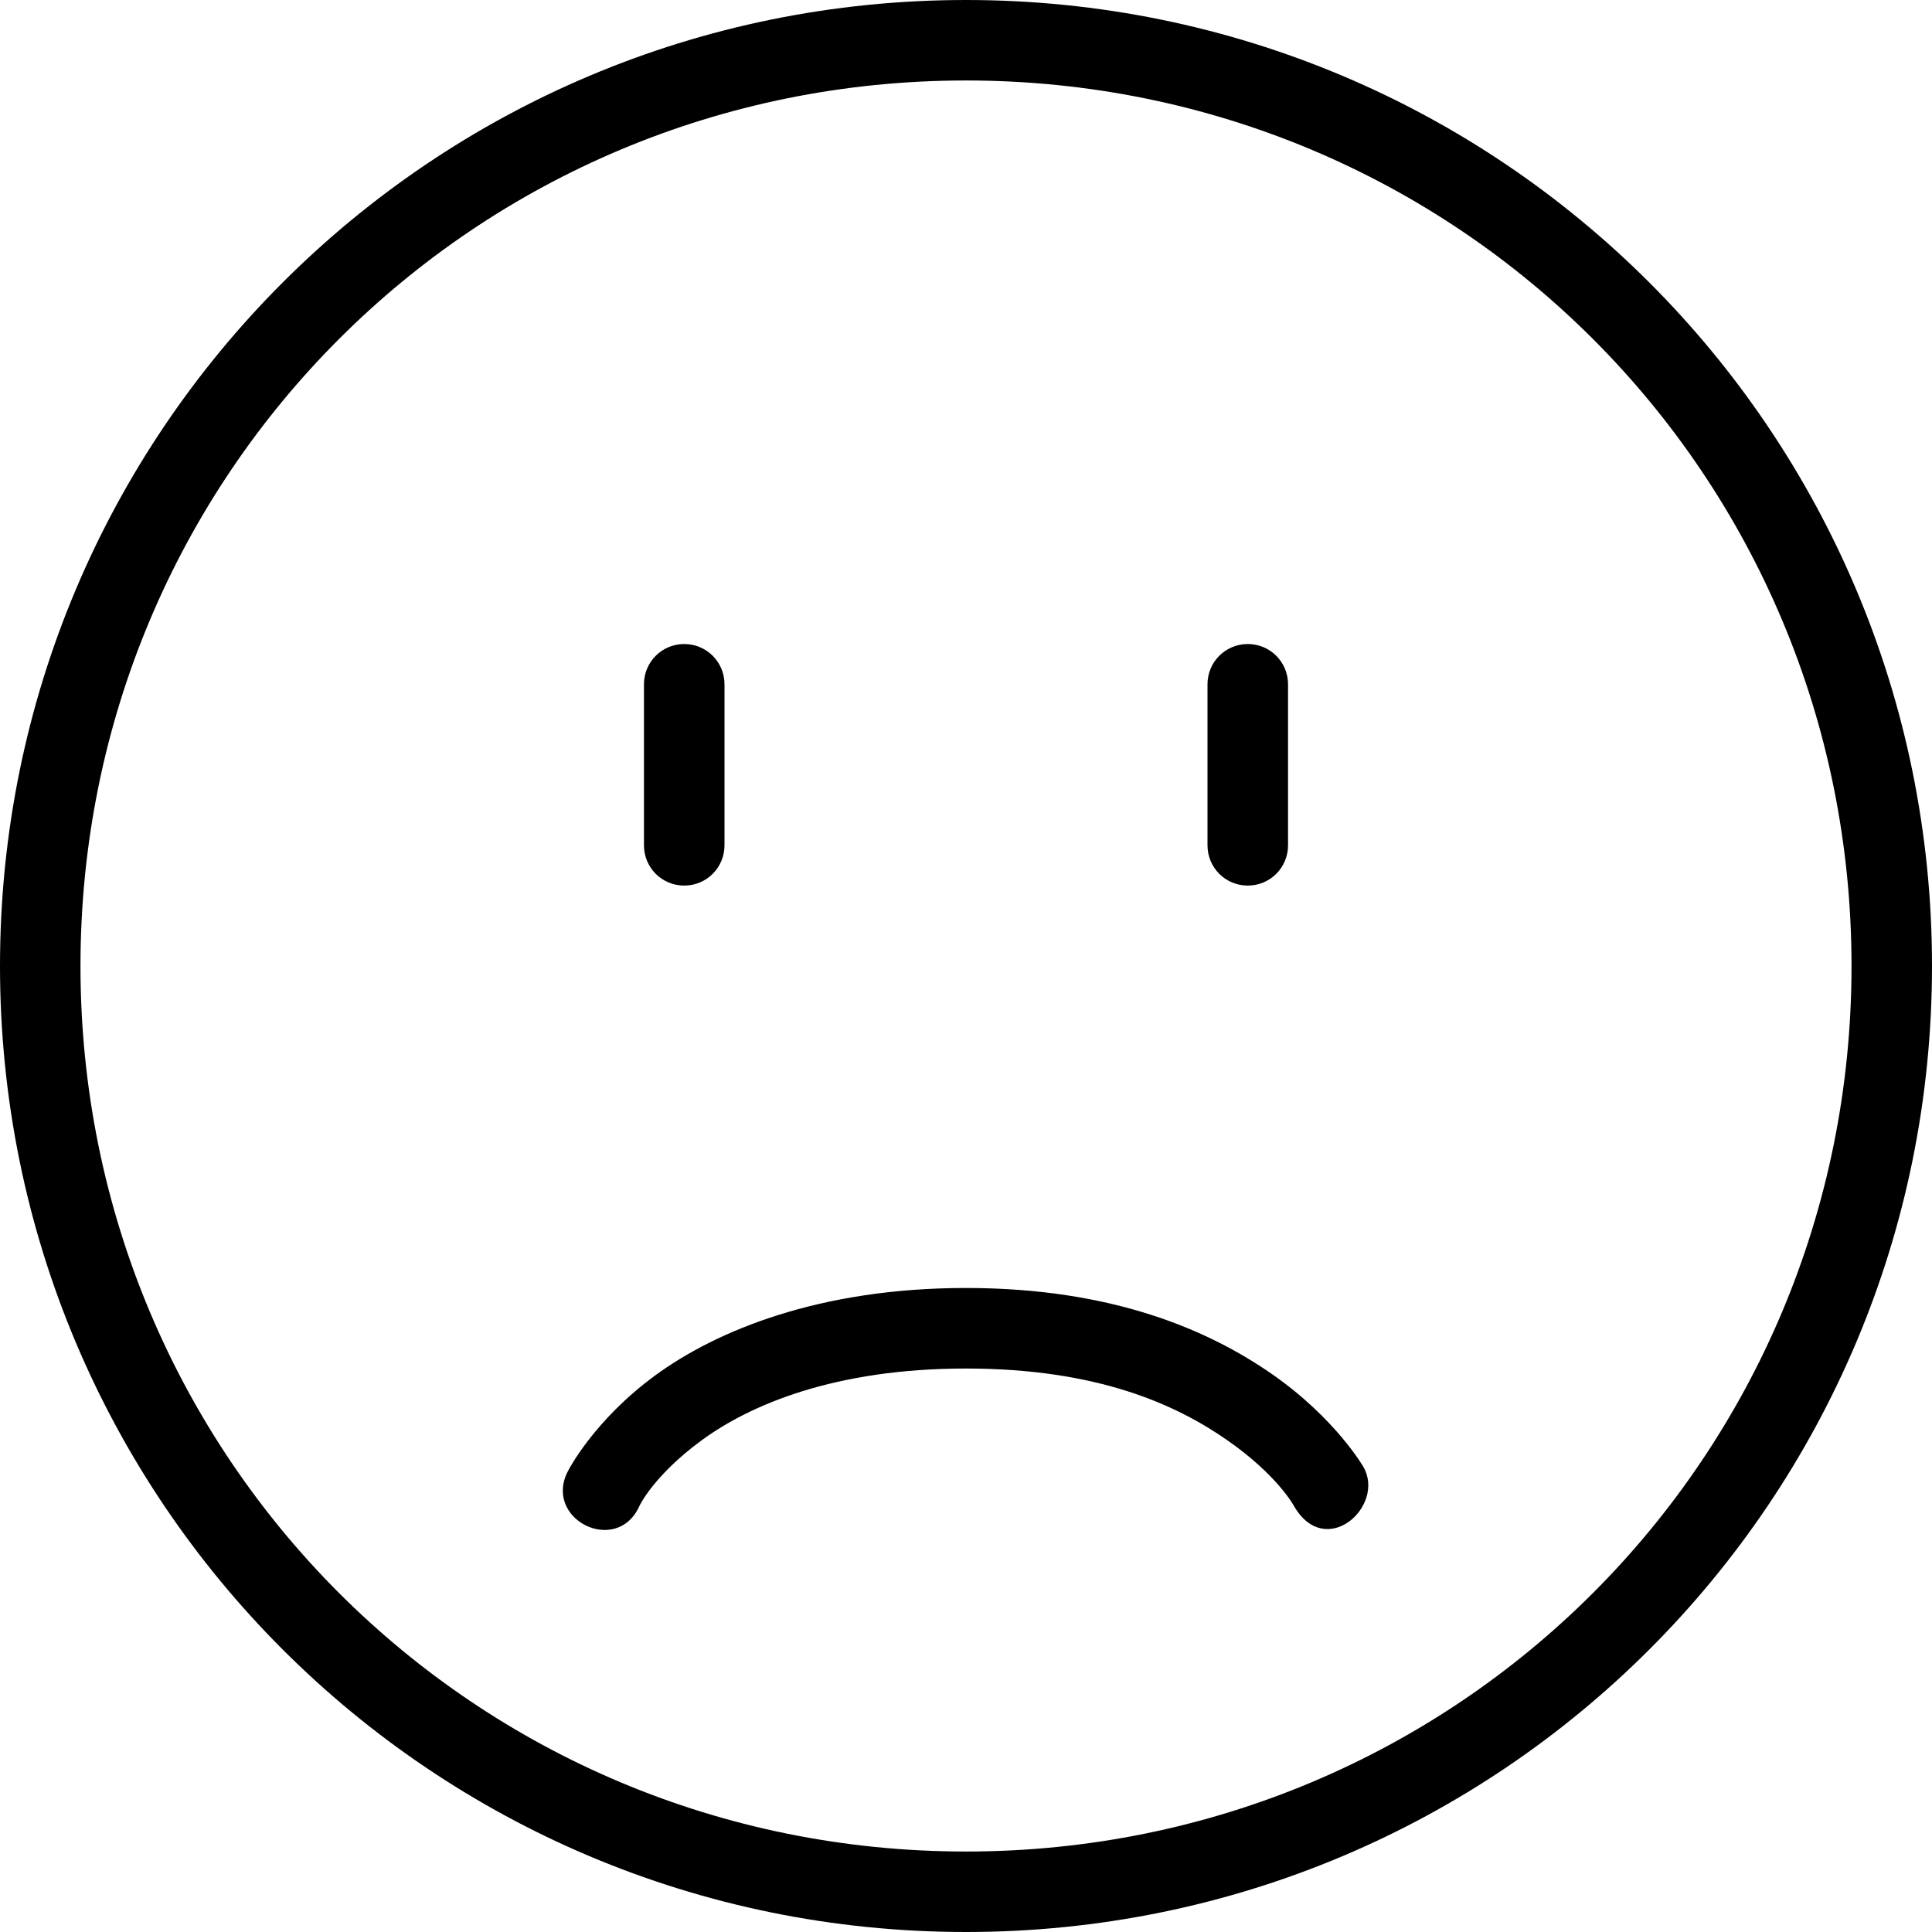 <!-- Generated by IcoMoon.io -->
<svg version="1.1" xmlns="http://www.w3.org/2000/svg" width="32" height="32" viewBox="0 0 32 32">
<title>mbri-sad-face</title>
<path d="M20.667 10.667c0.369 0 0.667 0.297 0.667 0.667v2.667c0 0.369-0.297 0.667-0.667 0.667s-0.667-0.297-0.667-0.667v-2.667c0-0.369 0.297-0.667 0.667-0.667zM11.333 10.667c0.369 0 0.667 0.297 0.667 0.667v2.667c0 0.369-0.297 0.667-0.667 0.667s-0.667-0.297-0.667-0.667v-2.667c0-0.369 0.297-0.667 0.667-0.667zM16 21.333c-2.434 0-4.142 0.71-5.153 1.452s-1.432 1.566-1.432 1.566c-0.441 0.807 0.804 1.431 1.177 0.59 0 0 0.233-0.501 1.028-1.084s2.195-1.19 4.379-1.19c2.185 0 3.486 0.601 4.325 1.185s1.108 1.092 1.108 1.092c0.524 0.907 1.524-0 1.149-0.65 0 0-0.463-0.804-1.509-1.532s-2.64-1.429-5.073-1.429zM16 0c-8.852 0-16 7.148-16 16s7.148 16 16 16c8.852 0 16-7.148 16-16s-7.148-16-16-16zM16 1.333c8.137 0 14.667 6.53 14.667 14.667s-6.53 14.667-14.667 14.667c-8.137 0-14.667-6.53-14.667-14.667s6.53-14.667 14.667-14.667z"></path>
</svg>
